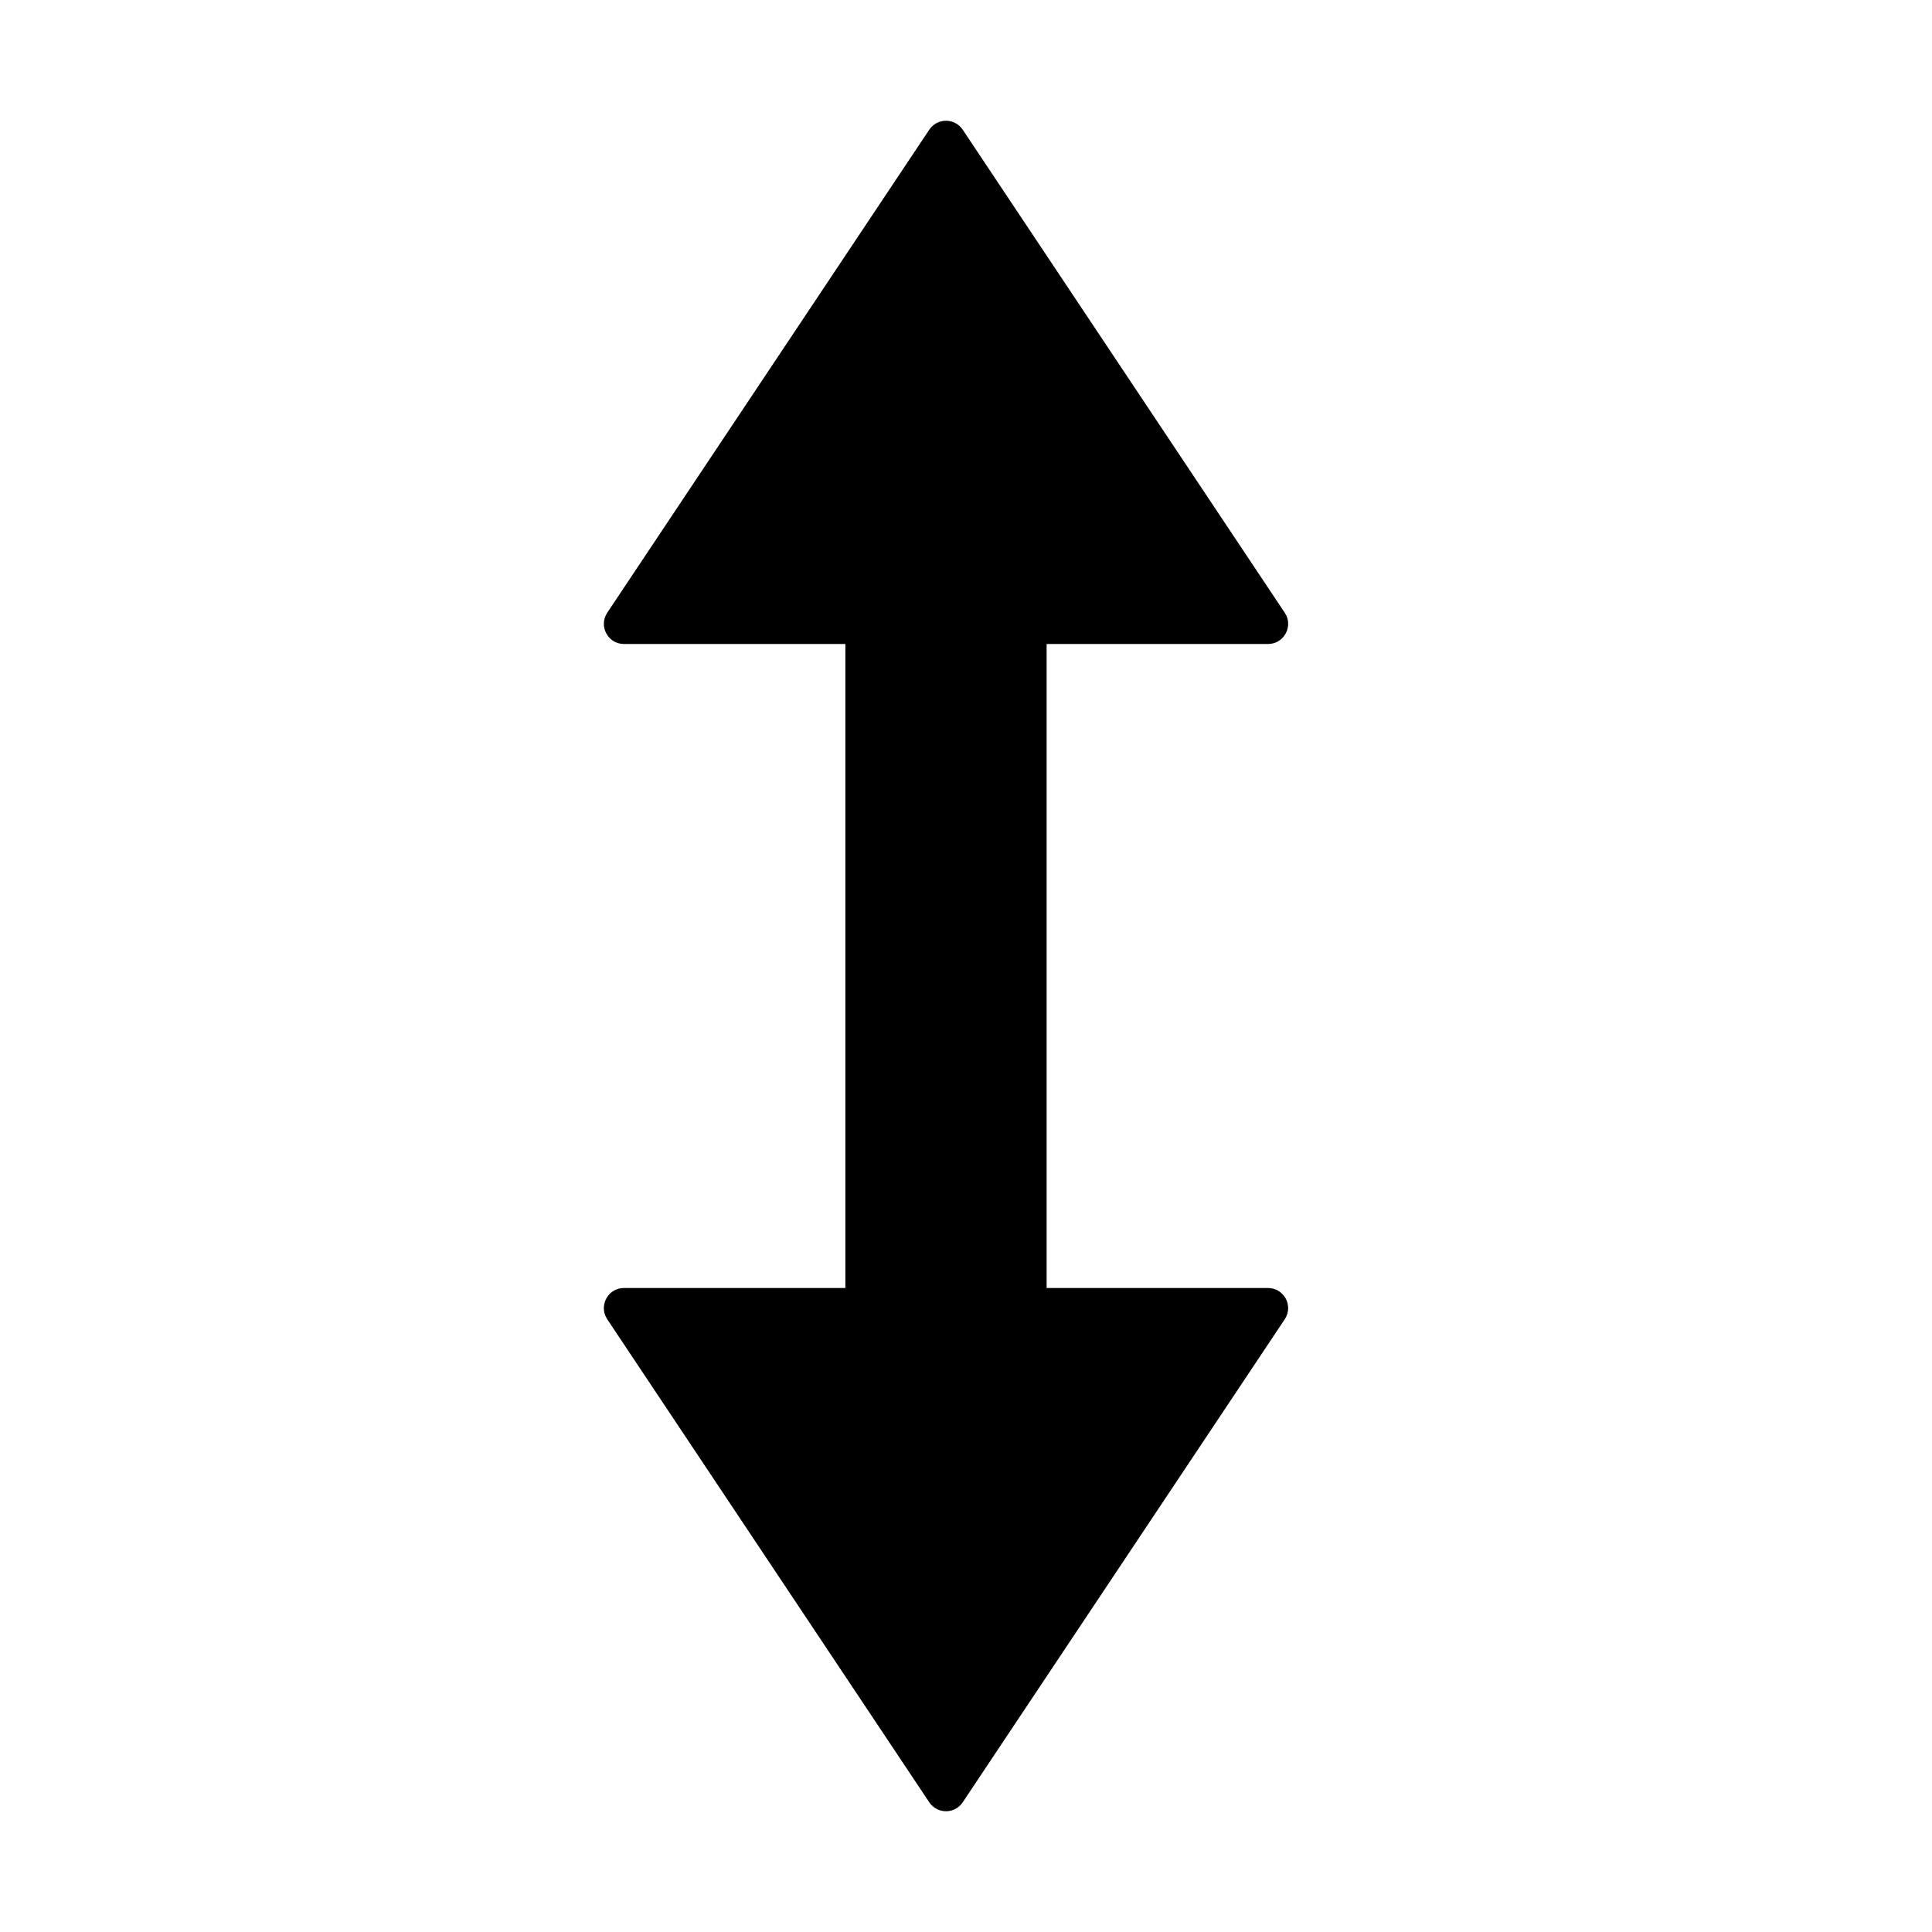 <?xml version="1.0" ?><svg height="48px" version="1.1" viewBox="0 0 48 48" width="48px" xmlns="http://www.w3.org/2000/svg" xmlns:xlink="http://www.w3.org/1999/xlink"><title/><g fill="none" fill-rule="evenodd" id="arrow-down-up" stroke="none" stroke-width="1"><path d="M15.087,15.223 L15.047,15.295 C14.9,15.616 15.132,16 15.503,16 L21.003,16 L21.003,32 L15.503,32 C15.104,32 14.866,32.445 15.087,32.777 L23.087,44.777 C23.285,45.074 23.721,45.074 23.919,44.777 L31.919,32.777 L31.96,32.705 C32.106,32.384 31.874,32 31.503,32 L26.003,32 L26.003,16 L31.503,16 C31.902,16 32.141,15.555 31.919,15.223 L23.919,3.223 C23.721,2.926 23.285,2.926 23.087,3.223 L15.087,15.223 Z" fill="#000000" fill-rule="nonzero" id="Path" transform="translate(23.503, 24) scale(1, -1) translate(-23.503, -24) "/></g></svg>